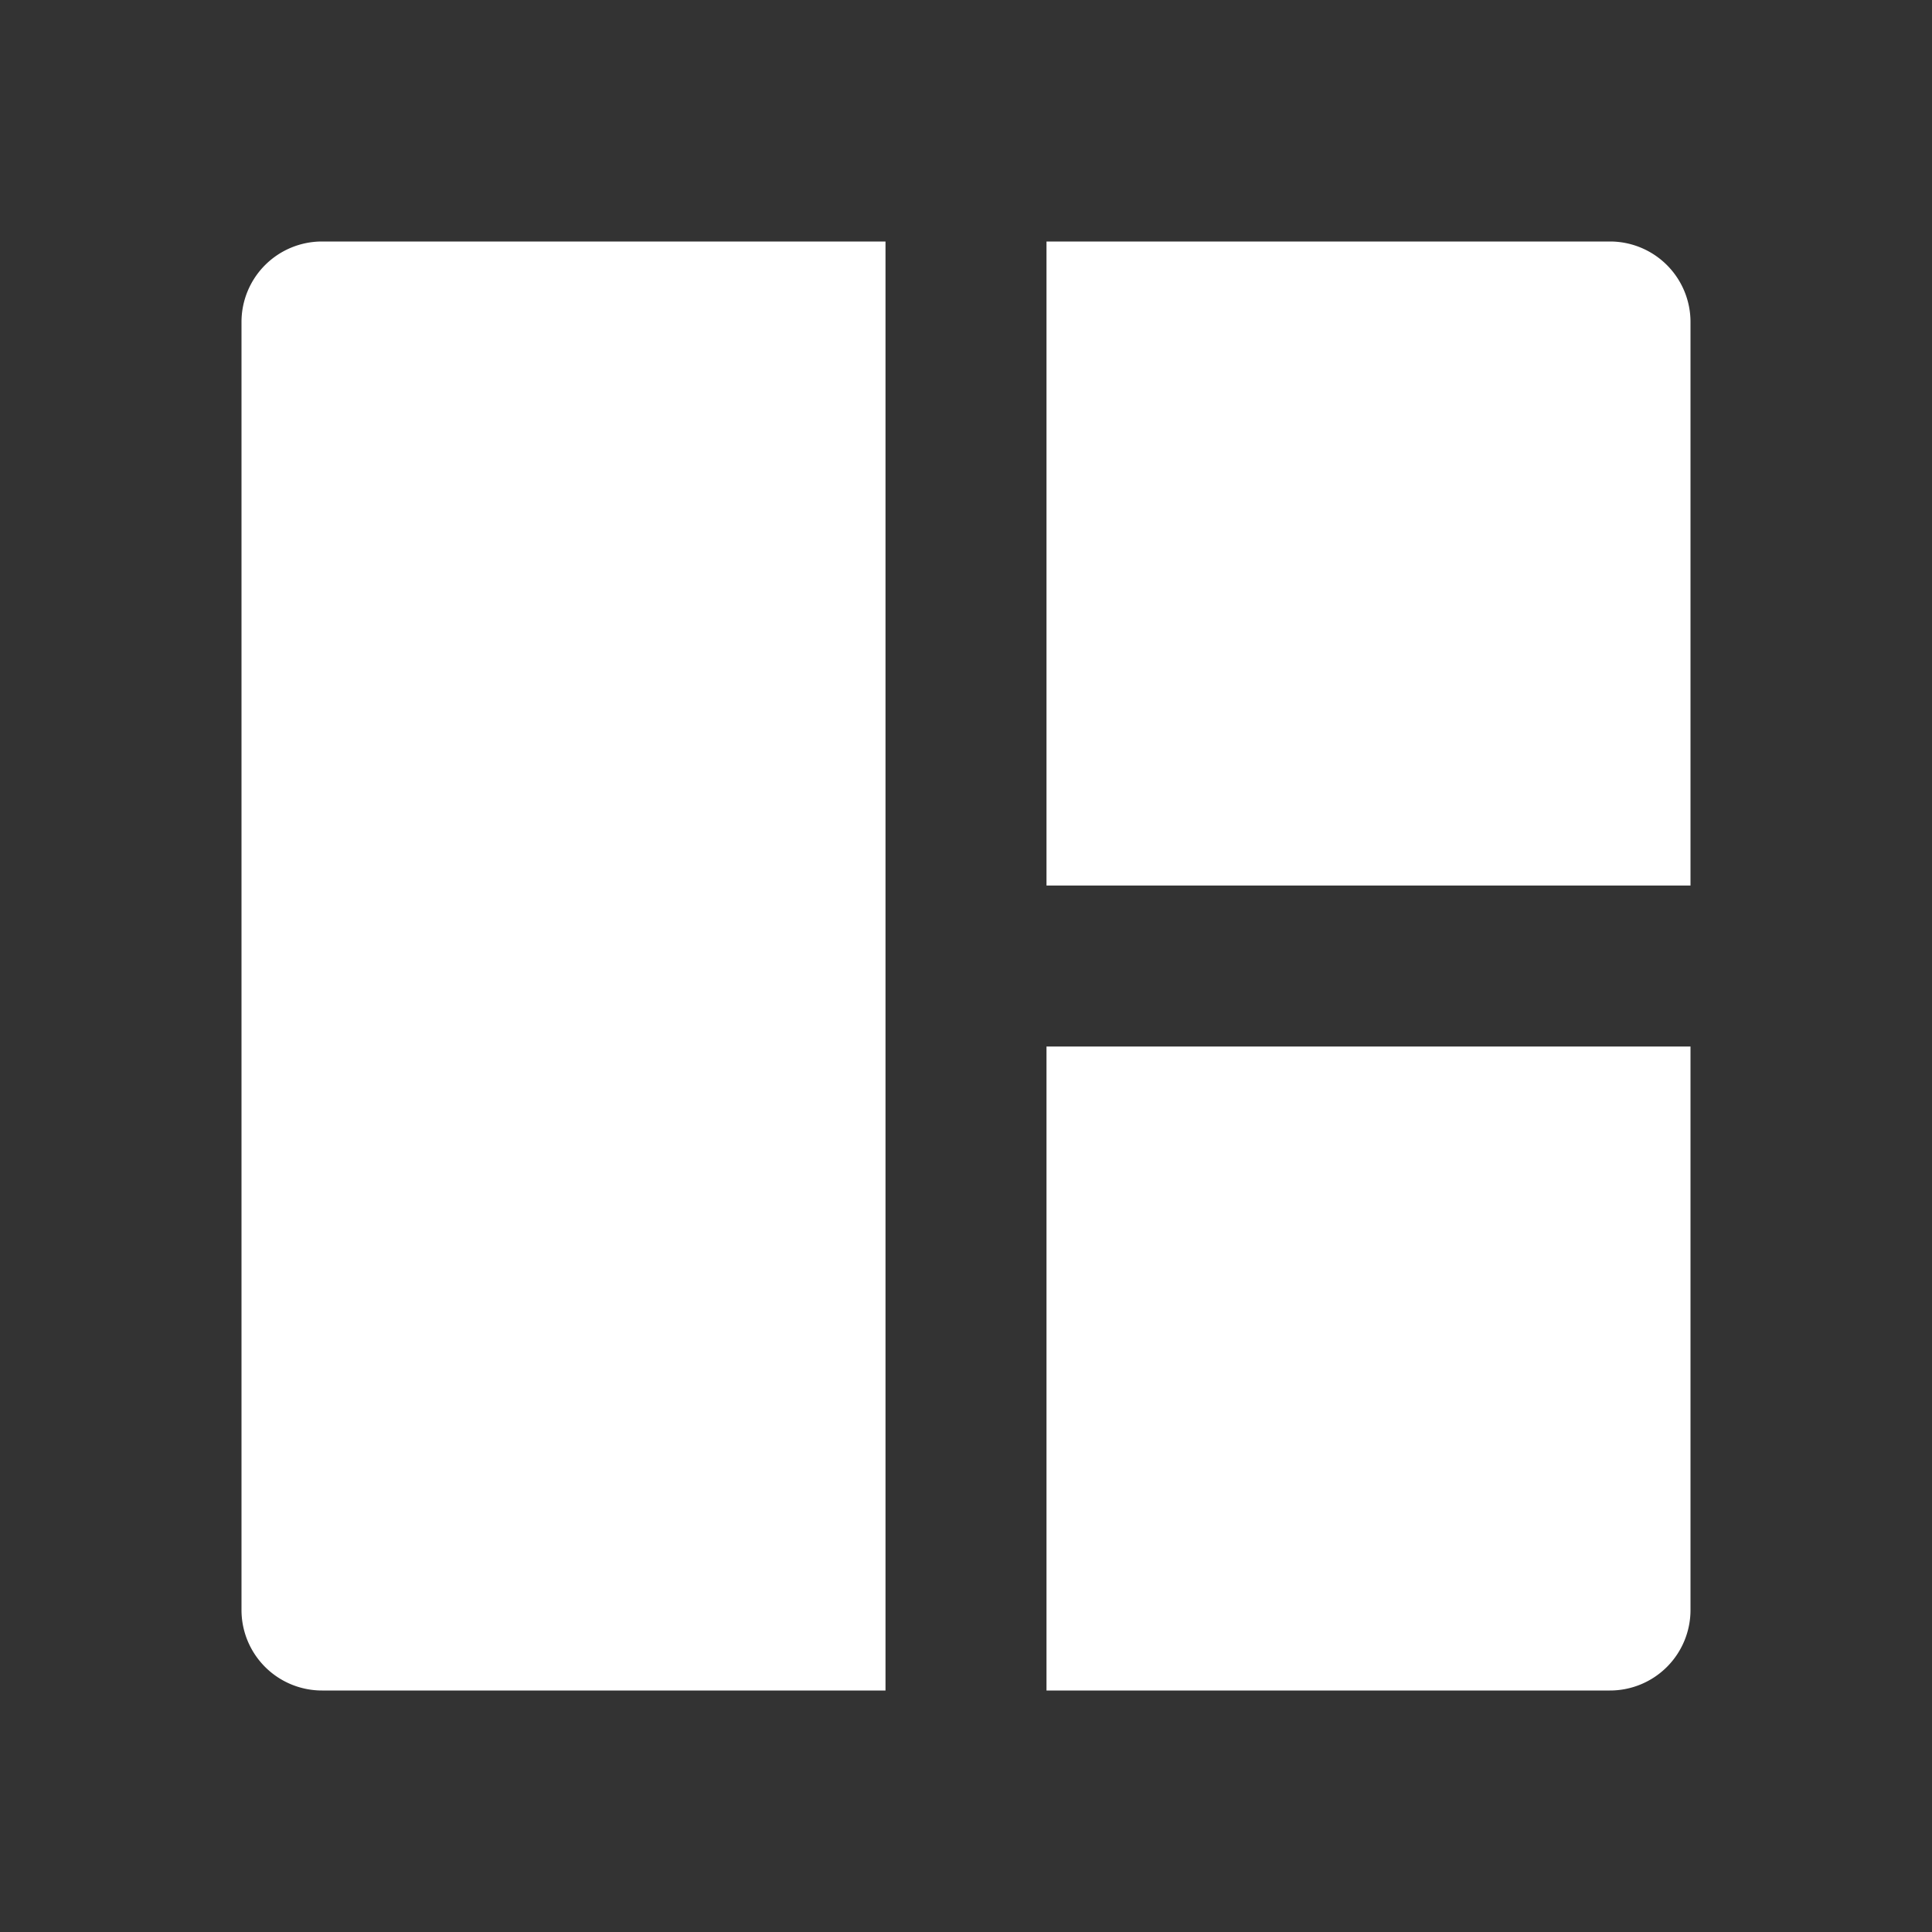 <svg xmlns="http://www.w3.org/2000/svg" width="24" height="24" viewBox="0 0 24 24"><rect x="0" y="0" width="24" height="24" fill="#333333" stroke="none"/><path fill="#fff" d="M11 3v18H4a1 1 0 0 1-1-1V4a1 1 0 0 1 1-1zm10 10v7a1 1 0 0 1-1 1h-7v-8zM20 3a1 1 0 0 1 1 1v7h-8V3z"/></svg>
